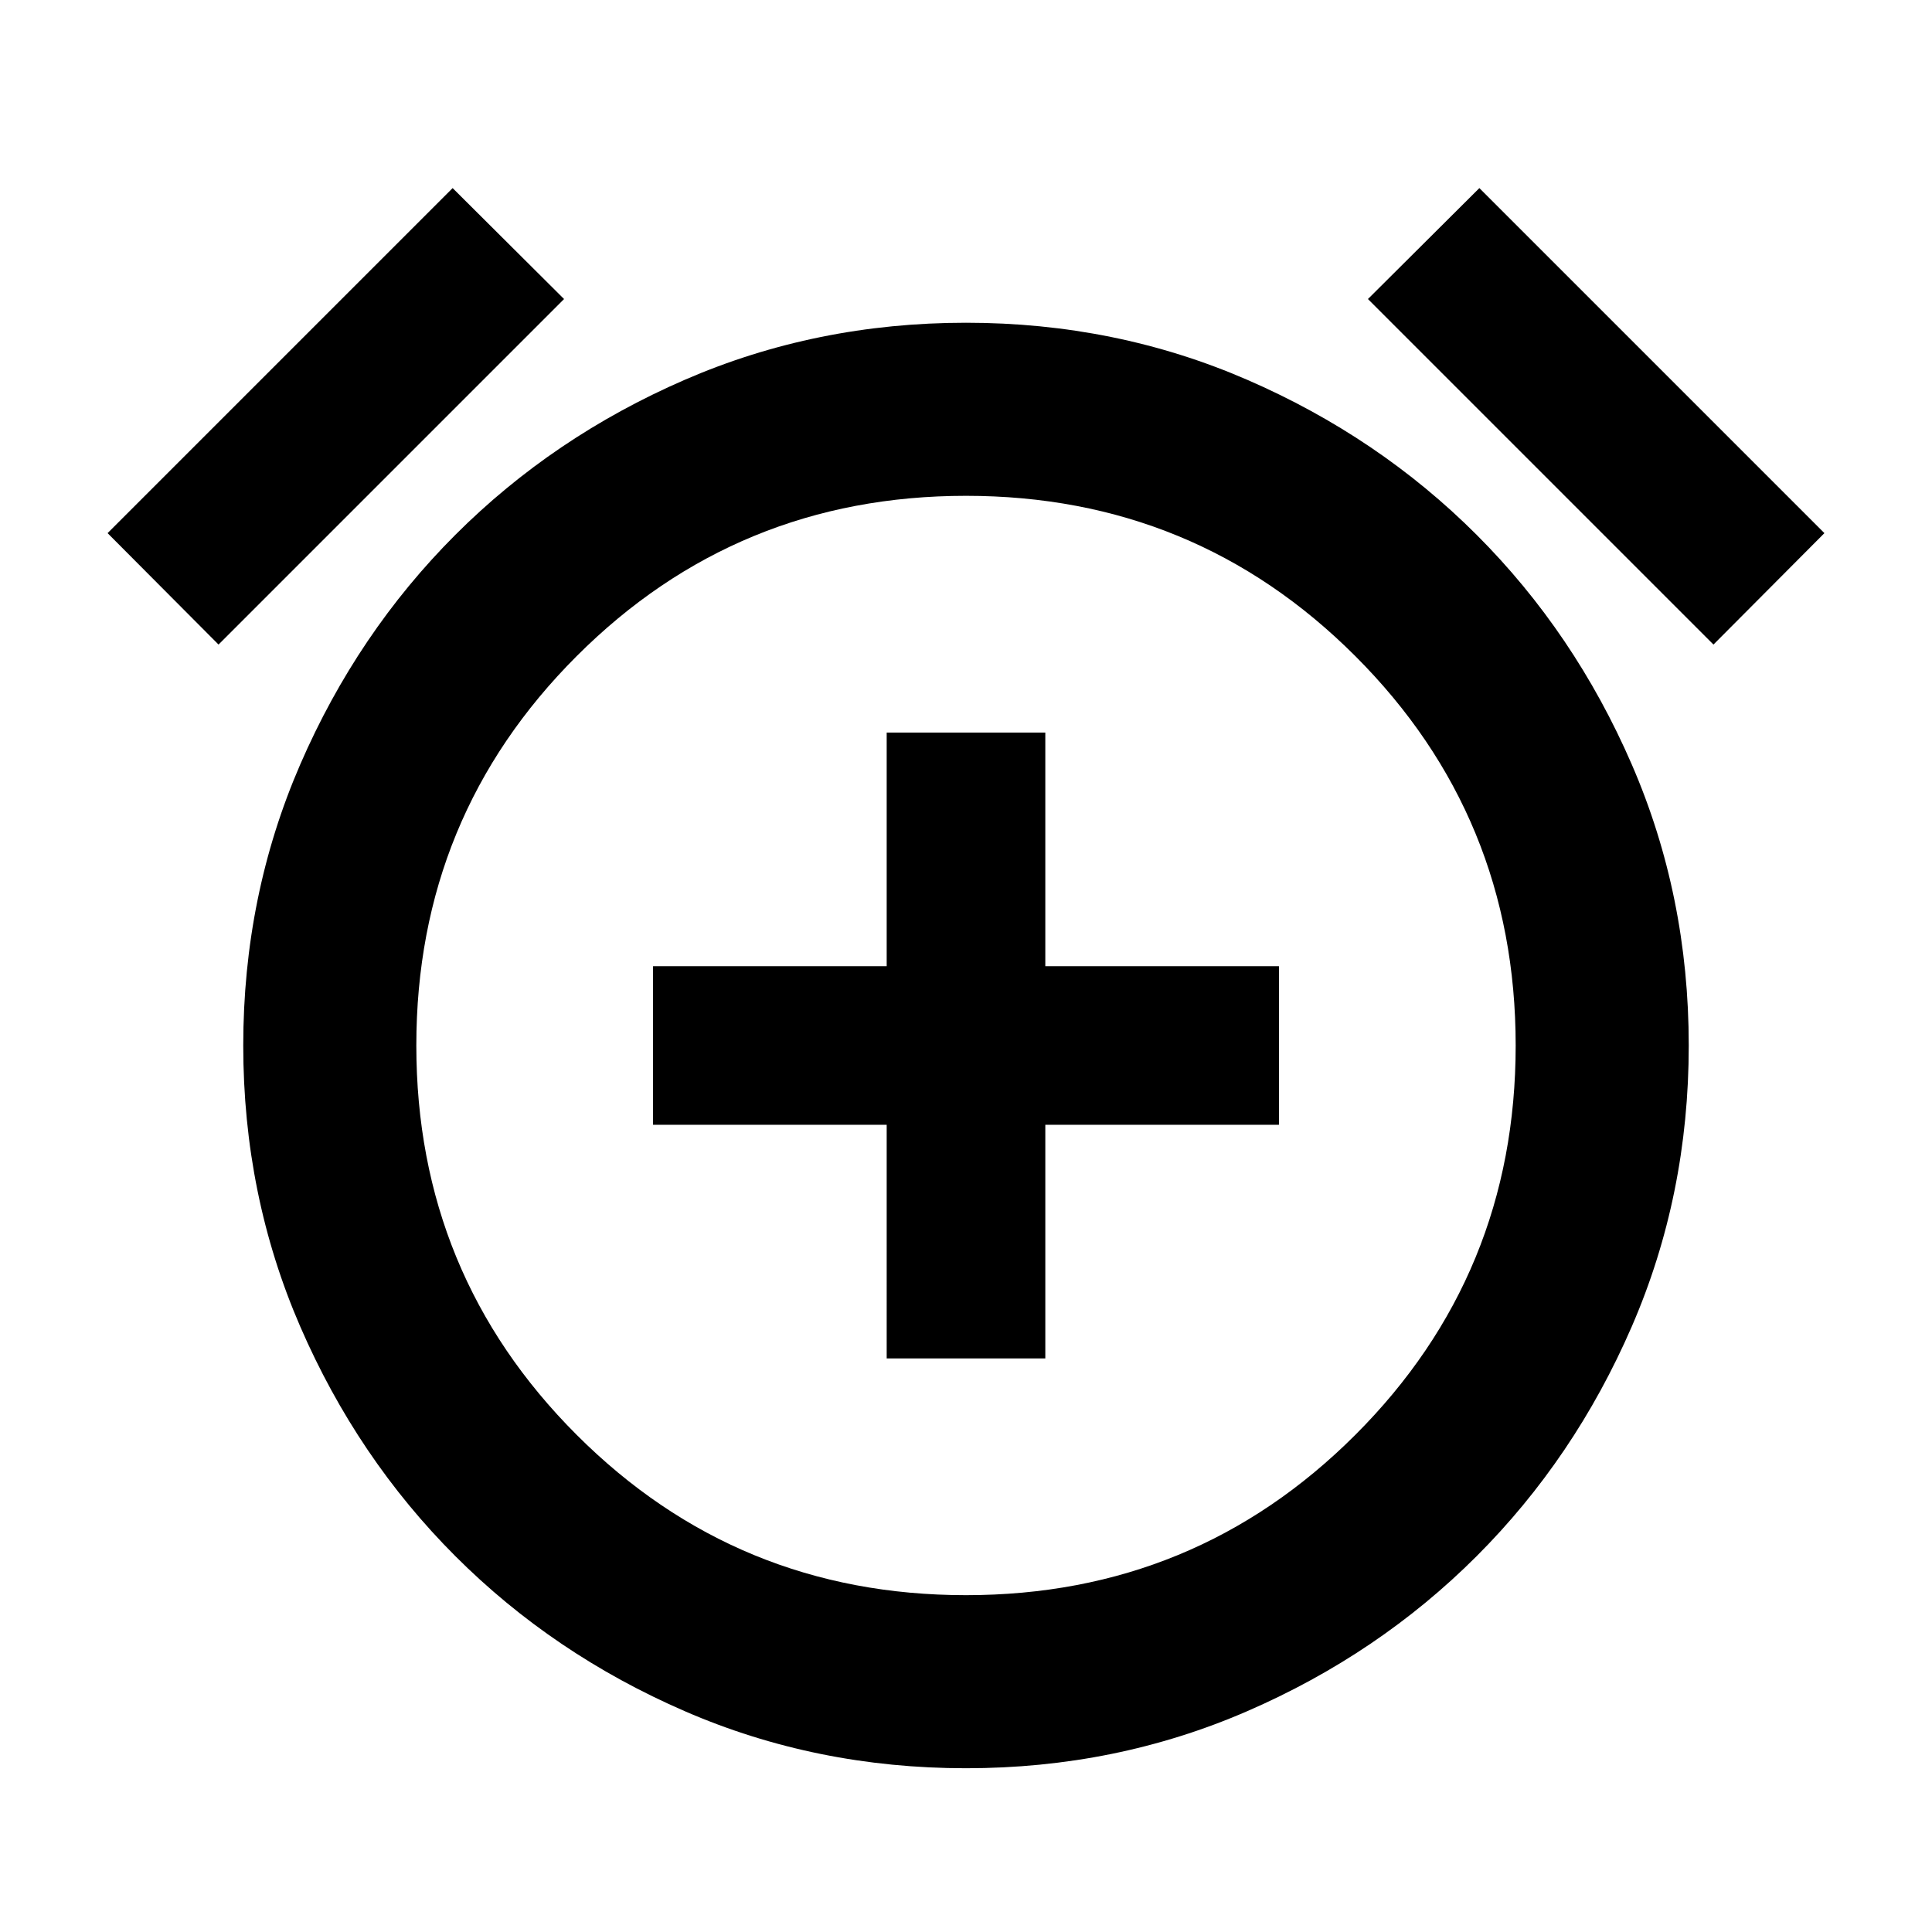 <svg xmlns="http://www.w3.org/2000/svg" height="24" viewBox="0 -960 960 960" width="24"><path d="M440.59-285h78.82v-116.09H635.5v-78.82H519.41V-596h-78.82v116.09H324.5v78.82h116.09V-285ZM480-81.37q-74.43 0-139.74-28.35-65.3-28.35-114-77.04-48.69-48.7-77.04-114-28.35-65.31-28.35-139.74t28.35-139.74q28.35-65.3 77.04-114 48.7-48.69 114-77.04 65.31-28.35 139.74-28.35t139.74 28.35q65.3 28.35 114 77.04 48.69 48.7 77.04 114 28.35 65.31 28.35 139.74t-28.35 139.74q-28.35 65.3-77.04 114-48.7 48.69-114 77.04Q554.43-81.37 480-81.37Zm0-359.13ZM224.91-866.54l55.37 55.13-171.69 171.69-55.13-55.37 171.45-171.45Zm510.18 0 171.45 171.45-55.13 55.37-171.69-171.69 55.37-55.13ZM480-167.37q113.8 0 193.47-79.67 79.66-79.66 79.66-193.46 0-113.8-79.67-193.47Q593.8-713.63 480-713.63q-113.8 0-193.47 79.67-79.66 79.66-79.66 193.46 0 113.8 79.67 193.47Q366.2-167.37 480-167.37Z"/></svg>
